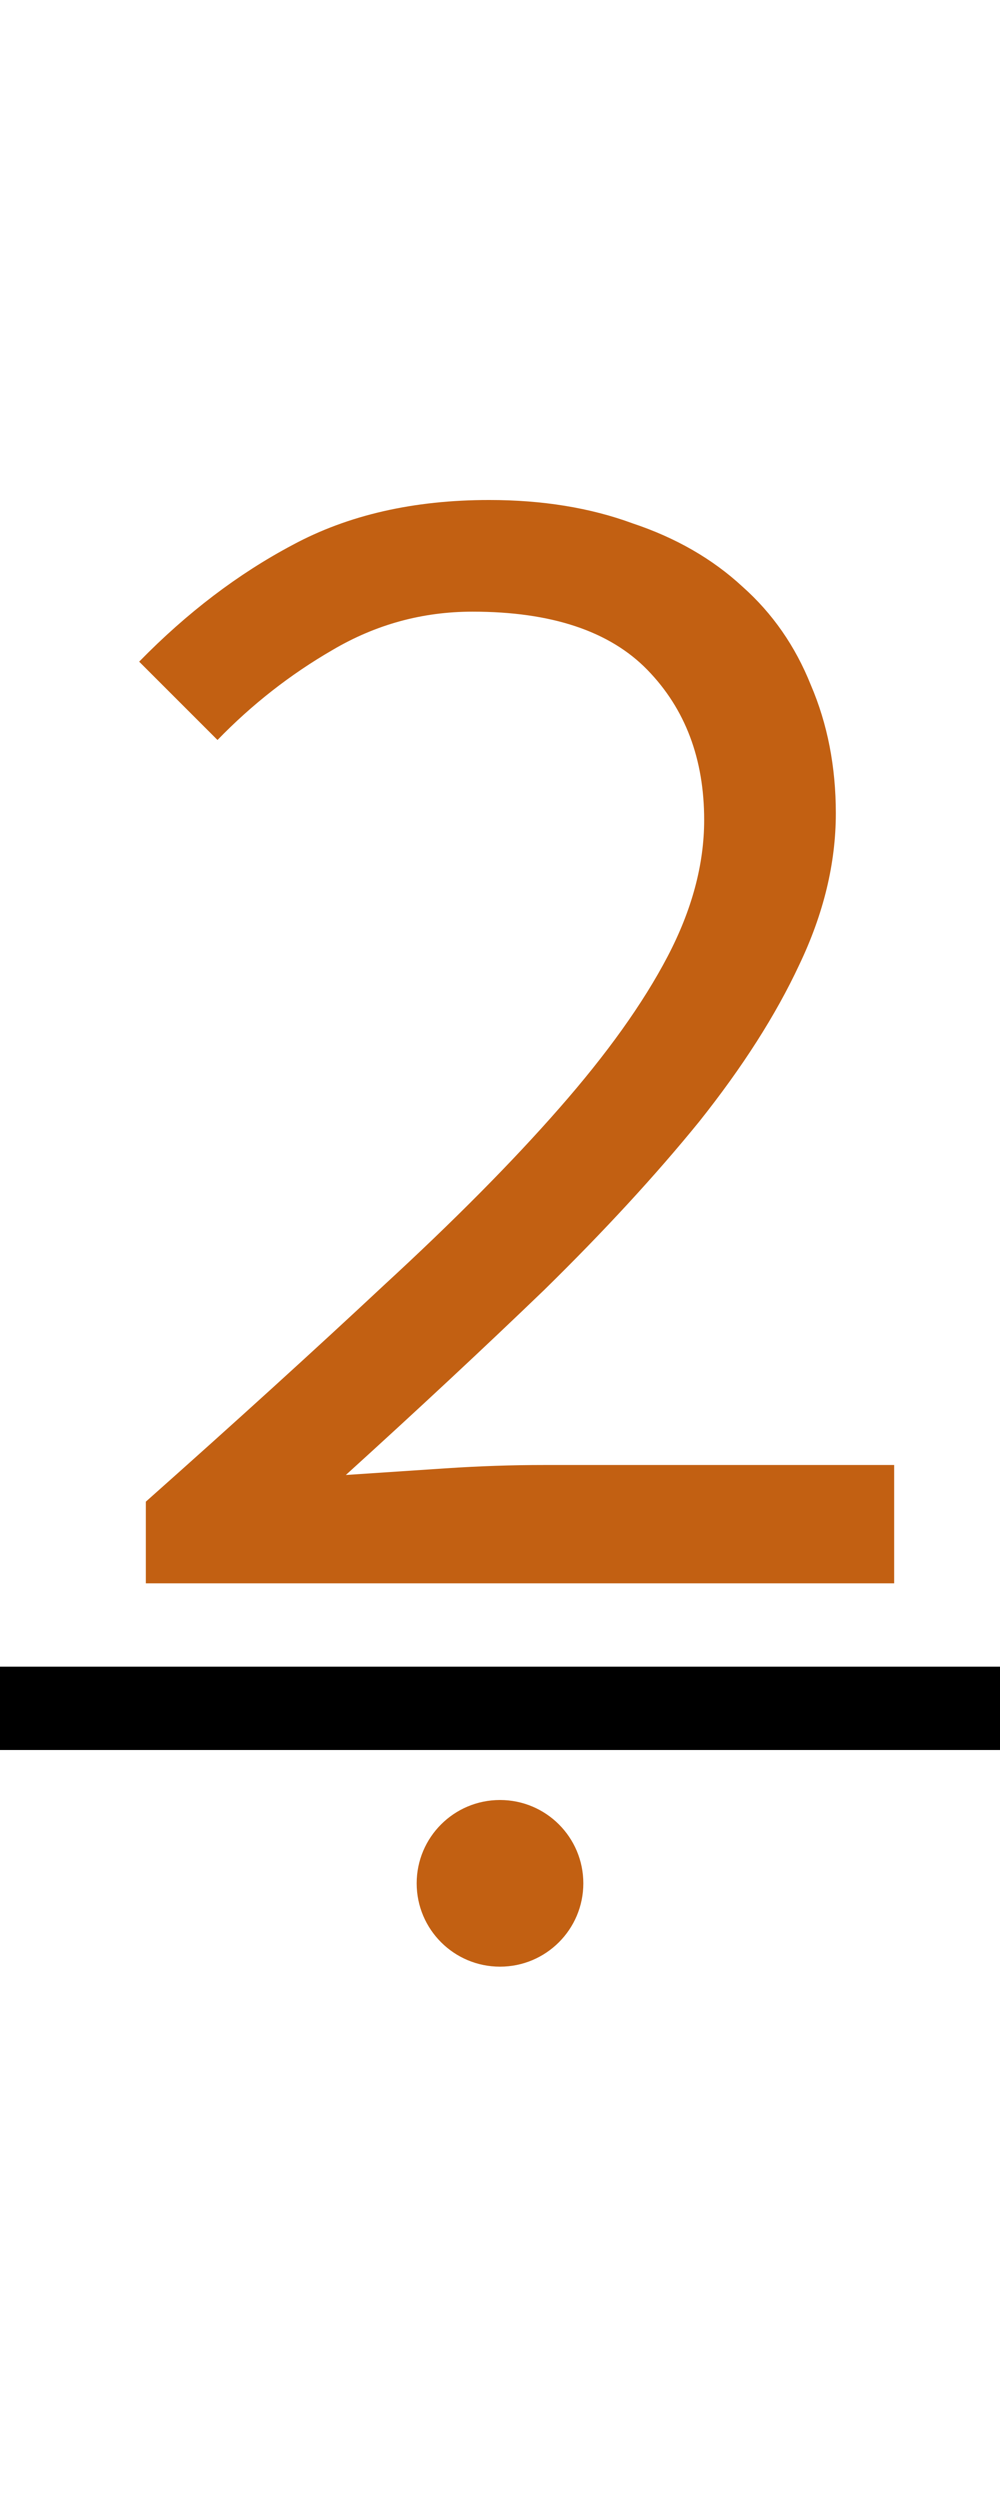 <?xml version="1.0" encoding="UTF-8"?><svg version="1.1" viewBox="0 0 60 150" xmlns="http://www.w3.org/2000/svg">
<path fill="#c26012" d="m6,15 m2.75 80v-4.9q8.1-7.2 14.3-13 6.3-5.8 10.5-10.6 4.3-4.9 6.5-9.1t2.2-8.2q0-5.5-3.4-9t-10.5-3.5q-4.5 0-8.4 2.3-3.8 2.2-6.9 5.4l-4.7-4.7q4.3-4.4 9.2-7 5-2.7 11.8-2.7 4.8 0 8.6 1.4 3.9 1.3 6.6 3.8 2.7 2.4 4.1 5.9 1.5 3.5 1.5 7.7 0 4.5-2.2 9.1-2.1 4.5-6 9.4-3.9 4.8-9.3 10.1-5.4 5.2-11.9 11.1 3-.2 6-.4t5.9-.2h21v7.1z"/>

<rect fill="black" width="60" height="5" x="0" y="100"/>
<ellipse fill="#c26012" rx="5" ry="5" cx="30" cy="113"/>
</svg>